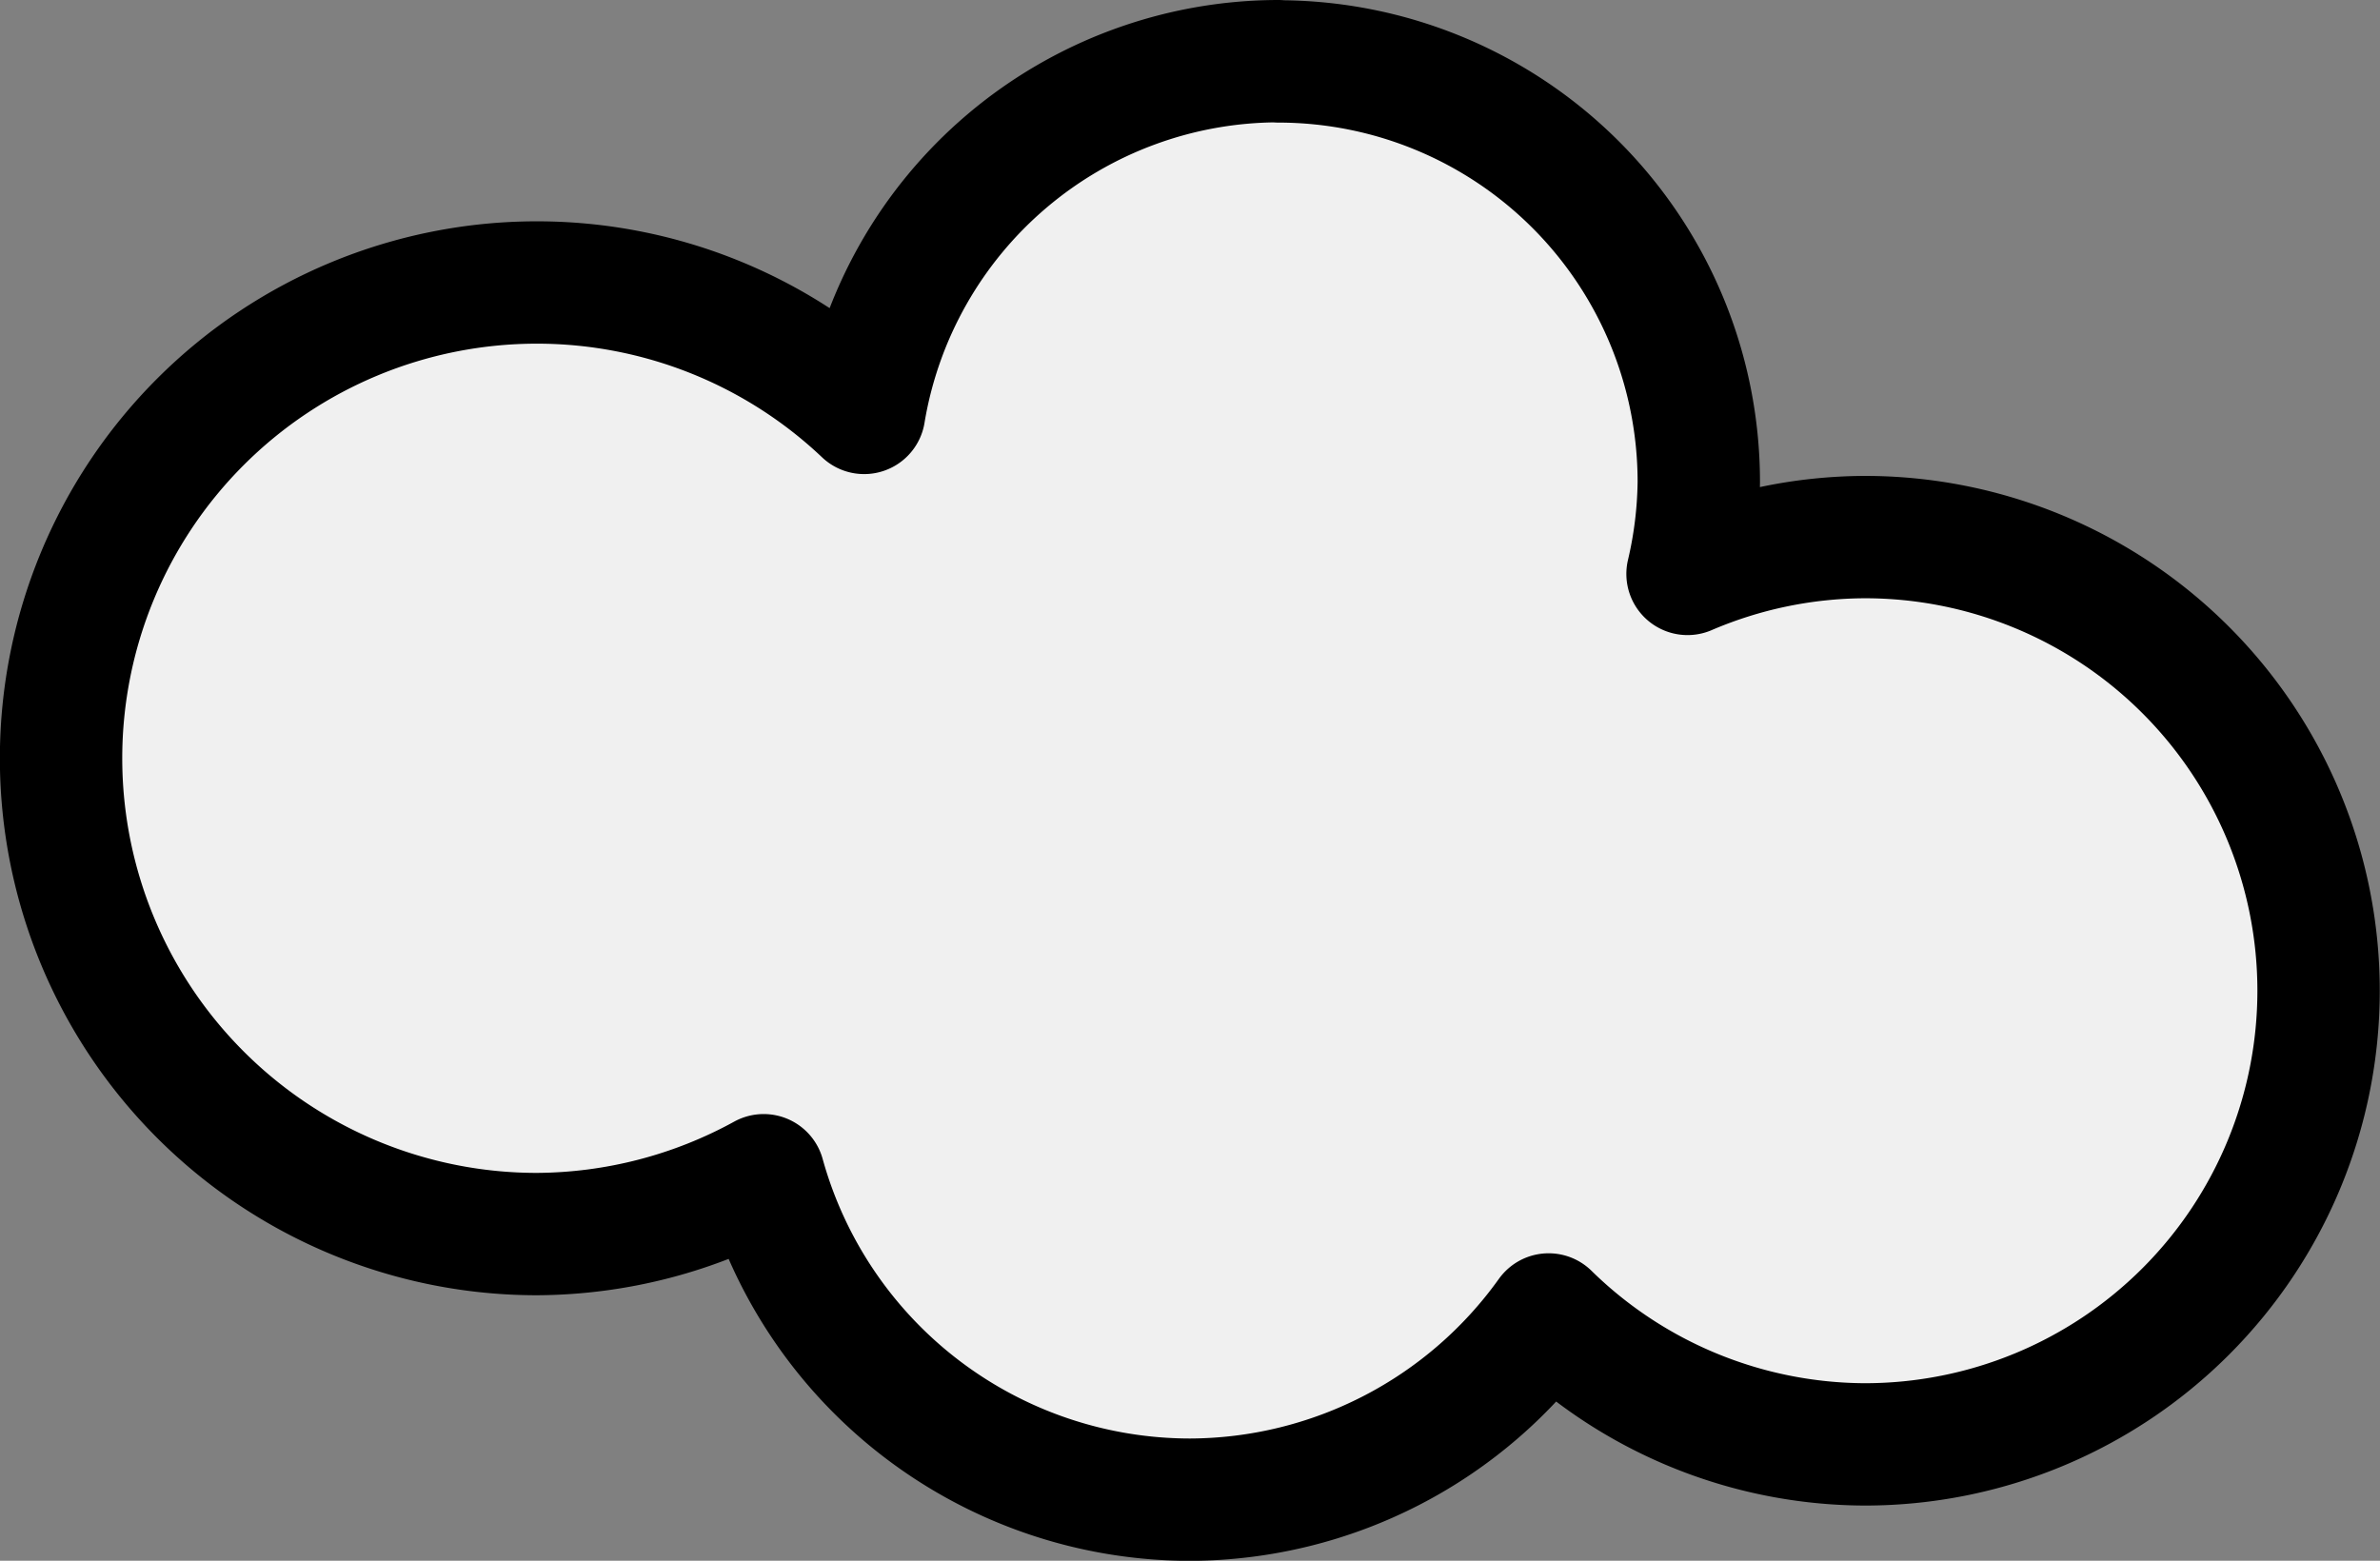 <?xml version="1.0" encoding="UTF-8" standalone="no"?>
<!-- Created with Inkscape (http://www.inkscape.org/) -->

<svg
   width="19.45mm"
   height="12.757mm"
   viewBox="0 0 19.45 12.757"
   version="1.1"
   id="svg1"
   xml:space="preserve"
   inkscape:version="1.3.2 (091e20e, 2023-11-25, custom)"
   sodipodi:docname="hiker.svg"
   xmlns:inkscape="http://www.inkscape.org/namespaces/inkscape"
   xmlns:sodipodi="http://sodipodi.sourceforge.net/DTD/sodipodi-0.dtd"
   xmlns="http://www.w3.org/2000/svg"
   xmlns:svg="http://www.w3.org/2000/svg"><rect x="0" y="0" width="19.45" height="12.757" fill="#808080" stroke="none"/><sodipodi:namedview
     id="namedview1"
     pagecolor="#ffffff"
     bordercolor="#666666"
     borderopacity="1.0"
     inkscape:showpageshadow="2"
     inkscape:pageopacity="0.0"
     inkscape:pagecheckerboard="0"
     inkscape:deskcolor="#d1d1d1"
     inkscape:document-units="mm"
     inkscape:zoom="1.0343422"
     inkscape:cx="672.89145"
     inkscape:cy="-31.420937"
     inkscape:window-width="1920"
     inkscape:window-height="1017"
     inkscape:window-x="-8"
     inkscape:window-y="-8"
     inkscape:window-maximized="1"
     inkscape:current-layer="layer2" /><defs
     id="defs1" /><g
     inkscape:groupmode="layer"
     id="layer2"
     inkscape:label="Layer 2"
     transform="translate(-223.064,-93.375)"><path
       id="path216"
       style="fill:#00673e;stroke:#000000;stroke-width:0.848;stroke-linecap:round;stroke-linejoin:round;stroke-dasharray:none;paint-order:markers fill stroke"
       inkscape:transform-center-x="1.4273387e-05"
       inkscape:transform-center-y="-1.4842363"
       d="m 275.099,106.191 c -0.86,0 -4.23,4.579 -4.66,5.196 -0.43,0.616 -3.537,5.32 -3.107,5.937 0.134,0.192 0.858,0.338 1.816,0.445 -0.432,0.537 -0.78,0.978 -0.911,1.152 -0.21,0.279 -0.863,1.194 -1.606,2.294 -0.248,-1.265 -2.739,-5.037 -3.121,-5.585 -0.43,-0.616 -3.8,-5.196 -4.66,-5.196 -0.86,0 -4.23,4.579 -4.66,5.196 -0.43,0.616 -3.536,5.32 -3.106,5.937 0.134,0.192 0.858,0.338 1.816,0.445 -0.432,0.537 -0.78,0.978 -0.911,1.152 -0.25,0.333 -1.115,1.541 -2.03,2.928 -0.343,-0.766 -0.641,-1.398 -0.739,-1.595 -0.307,-0.619 -2.716,-5.217 -3.331,-5.217 -0.615,0 -3.024,4.598 -3.332,5.217 -0.307,0.619 -2.528,5.342 -2.221,5.961 0.096,0.193 0.614,0.339 1.299,0.448 -0.309,0.539 -0.558,0.982 -0.652,1.157 -0.453,0.846 -3.722,7.304 -3.27,8.15 0.113,0.211 0.623,0.379 1.337,0.514 -1.133,1.924 -4.599,8.059 -4.055,8.944 0.603,0.981 9.687,1.182 10.893,1.182 1.206,0 10.289,-0.201 10.892,-1.182 0.477,-0.776 -2.056,-5.447 -3.469,-7.917 2.606,0.092 4.889,0.123 5.538,0.123 1.687,0 14.391,-0.199 15.235,-1.177 0.313,-0.363 -0.342,-1.625 -1.312,-3.104 1.001,0.02 1.995,0.036 2.325,0.036 0.732,0 3.548,-0.043 6.558,-0.165 0.182,0.202 0.879,0.366 1.852,0.497 -1.584,1.916 -6.432,8.026 -5.671,8.907 0.844,0.977 13.549,1.177 15.236,1.177 0.263,0 1.762,-0.057 2.474,-0.069 -0.31,0.812 -0.477,1.455 -0.331,1.692 0.603,0.981 9.687,1.182 10.893,1.182 1.206,0 10.289,-0.201 10.892,-1.182 0.477,-0.776 -2.056,-5.447 -3.469,-7.917 2.606,0.092 4.889,0.123 5.538,0.123 1.687,0 14.391,-0.199 15.235,-1.177 0.313,-0.363 -0.342,-1.625 -1.312,-3.104 1.001,0.02 1.995,0.036 2.325,0.036 0.732,0 3.548,-0.043 6.558,-0.165 0.182,0.202 0.879,0.366 1.852,0.497 -1.584,1.916 -6.432,8.026 -5.671,8.907 0.844,0.977 13.549,1.177 15.236,1.177 0.263,0 1.762,-0.057 2.474,-0.069 -0.31,0.812 -0.477,1.455 -0.331,1.692 0.603,0.981 9.687,1.182 10.893,1.182 1.206,0 10.289,-0.201 10.892,-1.182 0.477,-0.776 -2.056,-5.447 -3.469,-7.917 2.606,0.092 4.889,0.123 5.538,0.123 1.687,0 14.391,-0.199 15.235,-1.177 0.313,-0.363 -0.342,-1.625 -1.312,-3.104 1.001,0.02 1.995,0.036 2.325,0.036 0.732,0 3.548,-0.043 6.558,-0.165 0.182,0.202 0.879,0.366 1.852,0.497 -1.584,1.916 -6.432,8.026 -5.671,8.907 0.844,0.977 13.549,1.177 15.236,1.177 0.263,0 1.762,-0.057 2.474,-0.069 -0.31,0.812 -0.477,1.455 -0.331,1.692 0.603,0.981 9.687,1.182 10.893,1.182 1.206,0 10.289,-0.201 10.892,-1.182 0.477,-0.776 -2.056,-5.447 -3.469,-7.917 2.606,0.092 4.889,0.123 5.538,0.123 1.687,0 14.391,-0.199 15.235,-1.177 0.313,-0.363 -0.342,-1.625 -1.312,-3.104 1.001,0.02 1.995,0.036 2.325,0.036 0.732,0 3.548,-0.043 6.558,-0.165 0.182,0.202 0.879,0.366 1.852,0.497 -1.584,1.916 -6.432,8.026 -5.671,8.907 0.844,0.977 13.549,1.177 15.236,1.177 1.687,0 14.391,-0.199 15.235,-1.177 0.761,-0.881 -4.086,-6.991 -5.67,-8.907 0.999,-0.135 1.71,-0.302 1.868,-0.513 0.633,-0.843 -3.94,-7.274 -4.573,-8.116 -0.131,-0.175 -0.478,-0.616 -0.91,-1.152 0.958,-0.108 1.682,-0.253 1.816,-0.445 0.43,-0.616 -2.676,-5.32 -3.106,-5.937 -0.43,-0.616 -3.8,-5.195 -4.66,-5.195 -0.86,0 -4.23,4.579 -4.66,5.195 -0.254,0.363 -1.429,2.143 -2.27,3.673 -1.067,-2.211 -3.715,-5.927 -4.186,-6.554 -0.131,-0.175 -0.478,-0.616 -0.91,-1.152 0.958,-0.108 1.682,-0.253 1.816,-0.445 0.43,-0.616 -2.677,-5.32 -3.107,-5.937 -0.43,-0.616 -3.799,-5.196 -4.659,-5.196 -0.86,0 -4.23,4.579 -4.66,5.196 -0.43,0.616 -3.537,5.32 -3.107,5.937 0.134,0.192 0.858,0.338 1.816,0.445 -0.432,0.537 -0.78,0.978 -0.911,1.152 -0.21,0.279 -0.863,1.194 -1.606,2.294 -0.248,-1.265 -2.739,-5.037 -3.121,-5.585 -0.43,-0.616 -3.8,-5.196 -4.66,-5.196 -0.86,0 -4.23,4.579 -4.66,5.196 -0.43,0.616 -3.536,5.32 -3.106,5.937 0.134,0.192 0.858,0.338 1.816,0.445 -0.432,0.537 -0.78,0.978 -0.911,1.152 -0.25,0.333 -1.115,1.541 -2.03,2.928 -0.343,-0.766 -0.641,-1.398 -0.739,-1.595 -0.307,-0.619 -2.716,-5.217 -3.331,-5.217 -0.615,0 -3.024,4.598 -3.332,5.217 -0.288,0.579 -2.226,4.714 -2.224,5.753 -0.158,-0.221 -0.551,-0.819 -0.622,-0.914 -0.131,-0.175 -0.478,-0.616 -0.91,-1.152 0.958,-0.108 1.682,-0.253 1.816,-0.445 0.43,-0.616 -2.676,-5.32 -3.106,-5.937 -0.43,-0.616 -3.8,-5.195 -4.66,-5.195 -0.86,0 -4.23,4.579 -4.66,5.195 -0.254,0.363 -1.429,2.143 -2.27,3.673 -1.067,-2.211 -3.715,-5.927 -4.186,-6.554 -0.131,-0.175 -0.478,-0.616 -0.91,-1.152 0.958,-0.108 1.682,-0.253 1.816,-0.445 0.43,-0.616 -2.677,-5.32 -3.107,-5.937 -0.43,-0.616 -3.799,-5.196 -4.659,-5.196 -0.86,0 -4.23,4.579 -4.66,5.196 -0.43,0.616 -3.537,5.32 -3.107,5.937 0.134,0.192 0.858,0.338 1.816,0.445 -0.432,0.537 -0.78,0.978 -0.911,1.152 -0.21,0.279 -0.863,1.194 -1.606,2.294 -0.248,-1.265 -2.739,-5.037 -3.121,-5.585 -0.43,-0.616 -3.8,-5.196 -4.66,-5.196 -0.86,0 -4.23,4.579 -4.66,5.196 -0.43,0.616 -3.536,5.32 -3.106,5.937 0.134,0.192 0.858,0.338 1.816,0.445 -0.432,0.537 -0.78,0.978 -0.911,1.152 -0.25,0.333 -1.115,1.541 -2.03,2.928 -0.343,-0.766 -0.641,-1.398 -0.739,-1.595 -0.307,-0.619 -2.716,-5.217 -3.331,-5.217 -0.615,0 -3.024,4.598 -3.332,5.217 -0.288,0.579 -2.226,4.714 -2.224,5.753 -0.158,-0.221 -0.551,-0.819 -0.622,-0.914 -0.131,-0.175 -0.478,-0.616 -0.91,-1.152 0.958,-0.108 1.682,-0.253 1.816,-0.445 0.43,-0.616 -2.676,-5.32 -3.106,-5.937 -0.43,-0.616 -3.8,-5.195 -4.66,-5.195 -0.86,0 -4.23,4.579 -4.66,5.195 -0.254,0.363 -1.429,2.143 -2.27,3.673 -1.067,-2.211 -3.715,-5.927 -4.186,-6.554 -0.131,-0.175 -0.478,-0.616 -0.91,-1.152 0.958,-0.108 1.682,-0.253 1.816,-0.445 0.43,-0.616 -2.677,-5.32 -3.107,-5.937 -0.43,-0.616 -3.799,-5.196 -4.659,-5.196 -0.86,0 -4.23,4.579 -4.66,5.196 -0.43,0.616 -3.537,5.32 -3.107,5.937 0.134,0.192 0.858,0.338 1.816,0.445 -0.432,0.537 -0.78,0.978 -0.911,1.152 -0.21,0.279 -0.863,1.194 -1.606,2.294 -0.248,-1.265 -2.739,-5.037 -3.121,-5.585 -0.43,-0.616 -3.8,-5.196 -4.66,-5.196 -0.86,0 -4.23,4.579 -4.66,5.196 -0.43,0.616 -3.536,5.32 -3.106,5.937 0.134,0.192 0.858,0.338 1.816,0.445 -0.432,0.537 -0.78,0.978 -0.911,1.152 -0.25,0.333 -1.115,1.541 -2.03,2.928 -0.343,-0.766 -0.641,-1.398 -0.739,-1.595 -0.307,-0.619 -2.716,-5.217 -3.331,-5.217 -0.615,0 -3.024,4.598 -3.332,5.217 -0.288,0.579 -2.226,4.713 -2.224,5.752 -0.158,-0.221 -0.55,-0.819 -0.622,-0.914 -0.131,-0.175 -0.478,-0.616 -0.91,-1.152 0.958,-0.108 1.682,-0.253 1.816,-0.445 0.43,-0.616 -2.676,-5.32 -3.106,-5.937 -0.43,-0.616 -3.8,-5.195 -4.66,-5.195 -0.86,0 -4.23,4.579 -4.66,5.195 -0.254,0.363 -1.429,2.143 -2.27,3.673 -1.067,-2.211 -3.715,-5.927 -4.186,-6.554 -0.131,-0.175 -0.478,-0.616 -0.91,-1.152 0.958,-0.108 1.682,-0.253 1.816,-0.445 0.43,-0.616 -2.677,-5.32 -3.107,-5.937 -0.43,-0.616 -3.799,-5.196 -4.659,-5.196 z m -8.822,15.552 c -0.253,0.382 -0.511,0.777 -0.762,1.176 -0.171,-0.221 -0.375,-0.484 -0.715,-0.906 0.637,-0.072 1.151,-0.162 1.476,-0.27 z m 60.221,0 c -0.253,0.382 -0.511,0.777 -0.762,1.176 -0.171,-0.221 -0.375,-0.484 -0.715,-0.906 0.637,-0.072 1.151,-0.162 1.476,-0.27 z m 60.221,0 c -0.253,0.382 -0.511,0.777 -0.762,1.176 -0.171,-0.221 -0.375,-0.484 -0.715,-0.906 0.637,-0.072 1.151,-0.162 1.476,-0.27 z m 60.221,0 c -0.253,0.382 -0.511,0.777 -0.762,1.176 -0.171,-0.221 -0.375,-0.484 -0.715,-0.906 0.637,-0.072 1.151,-0.162 1.476,-0.27 z m -161.656,5.71 c -0.017,0.124 -0.017,0.227 0.024,0.285 0.134,0.192 0.859,0.338 1.817,0.445 -0.432,0.537 -0.78,0.978 -0.911,1.152 -0.008,0.011 -0.046,0.065 -0.056,0.078 -0.594,-0.759 -1.134,-1.428 -1.494,-1.864 0.224,-0.03 0.428,-0.063 0.621,-0.097 z m 60.221,0 c -0.017,0.124 -0.017,0.227 0.024,0.285 0.134,0.192 0.859,0.338 1.817,0.445 -0.432,0.537 -0.78,0.978 -0.911,1.152 -0.008,0.011 -0.046,0.065 -0.056,0.078 -0.594,-0.759 -1.134,-1.428 -1.494,-1.864 0.224,-0.03 0.428,-0.063 0.621,-0.097 z m 60.221,0 c -0.017,0.124 -0.017,0.227 0.024,0.285 0.134,0.192 0.859,0.338 1.817,0.445 -0.432,0.537 -0.78,0.978 -0.911,1.152 -0.008,0.011 -0.046,0.065 -0.056,0.078 -0.594,-0.759 -1.134,-1.428 -1.494,-1.864 0.224,-0.03 0.428,-0.063 0.621,-0.097 z m 60.221,0 c -0.017,0.124 -0.017,0.227 0.024,0.285 0.134,0.192 0.859,0.338 1.817,0.445 -0.432,0.537 -0.78,0.978 -0.911,1.152 -0.008,0.011 -0.046,0.065 -0.056,0.078 -0.594,-0.759 -1.134,-1.428 -1.494,-1.864 0.224,-0.03 0.428,-0.063 0.621,-0.097 z m -165.154,3.146 c 0.224,0.122 0.567,0.229 1.064,0.307 -0.184,0.32 -0.266,0.471 -0.387,0.687 -0.26,-0.378 -0.476,-0.712 -0.677,-0.995 z m 60.221,0 c 0.223,0.122 0.567,0.229 1.065,0.307 -0.184,0.32 -0.266,0.471 -0.387,0.687 -0.26,-0.378 -0.477,-0.712 -0.677,-0.995 z m 60.221,0 c 0.223,0.122 0.567,0.229 1.065,0.307 -0.184,0.32 -0.266,0.471 -0.387,0.687 -0.26,-0.378 -0.477,-0.712 -0.677,-0.995 z"
       inkscape:export-filename="..\Godot\Games\2025 Monthly\february\graphics\game_over\terrain\treeline.svg"
       inkscape:export-xdpi="22.4"
       inkscape:export-ydpi="22.4" /><path
       id="path218"
       style="fill:#f0f0f0;stroke:#000000;stroke-width:1;stroke-linecap:round;stroke-linejoin:round;stroke-dasharray:none;paint-order:markers fill stroke"
       d="m 233.512,93.875 a 3.437,3.437 0 0 0 -3.386,2.875 3.889,3.889 0 0 0 -2.674,-1.066 3.889,3.889 0 0 0 -3.889,3.889 3.889,3.889 0 0 0 3.889,3.889 3.889,3.889 0 0 0 1.853,-0.481 3.618,3.618 0 0 0 3.483,2.652 3.618,3.618 0 0 0 2.932,-1.514 3.708,3.708 0 0 0 2.584,1.062 3.708,3.708 0 0 0 3.708,-3.708 3.708,3.708 0 0 0 -3.708,-3.708 3.708,3.708 0 0 0 -1.449,0.301 3.437,3.437 0 0 0 0.092,-0.753 3.437,3.437 0 0 0 -3.436,-3.436 z" /></g></svg>
